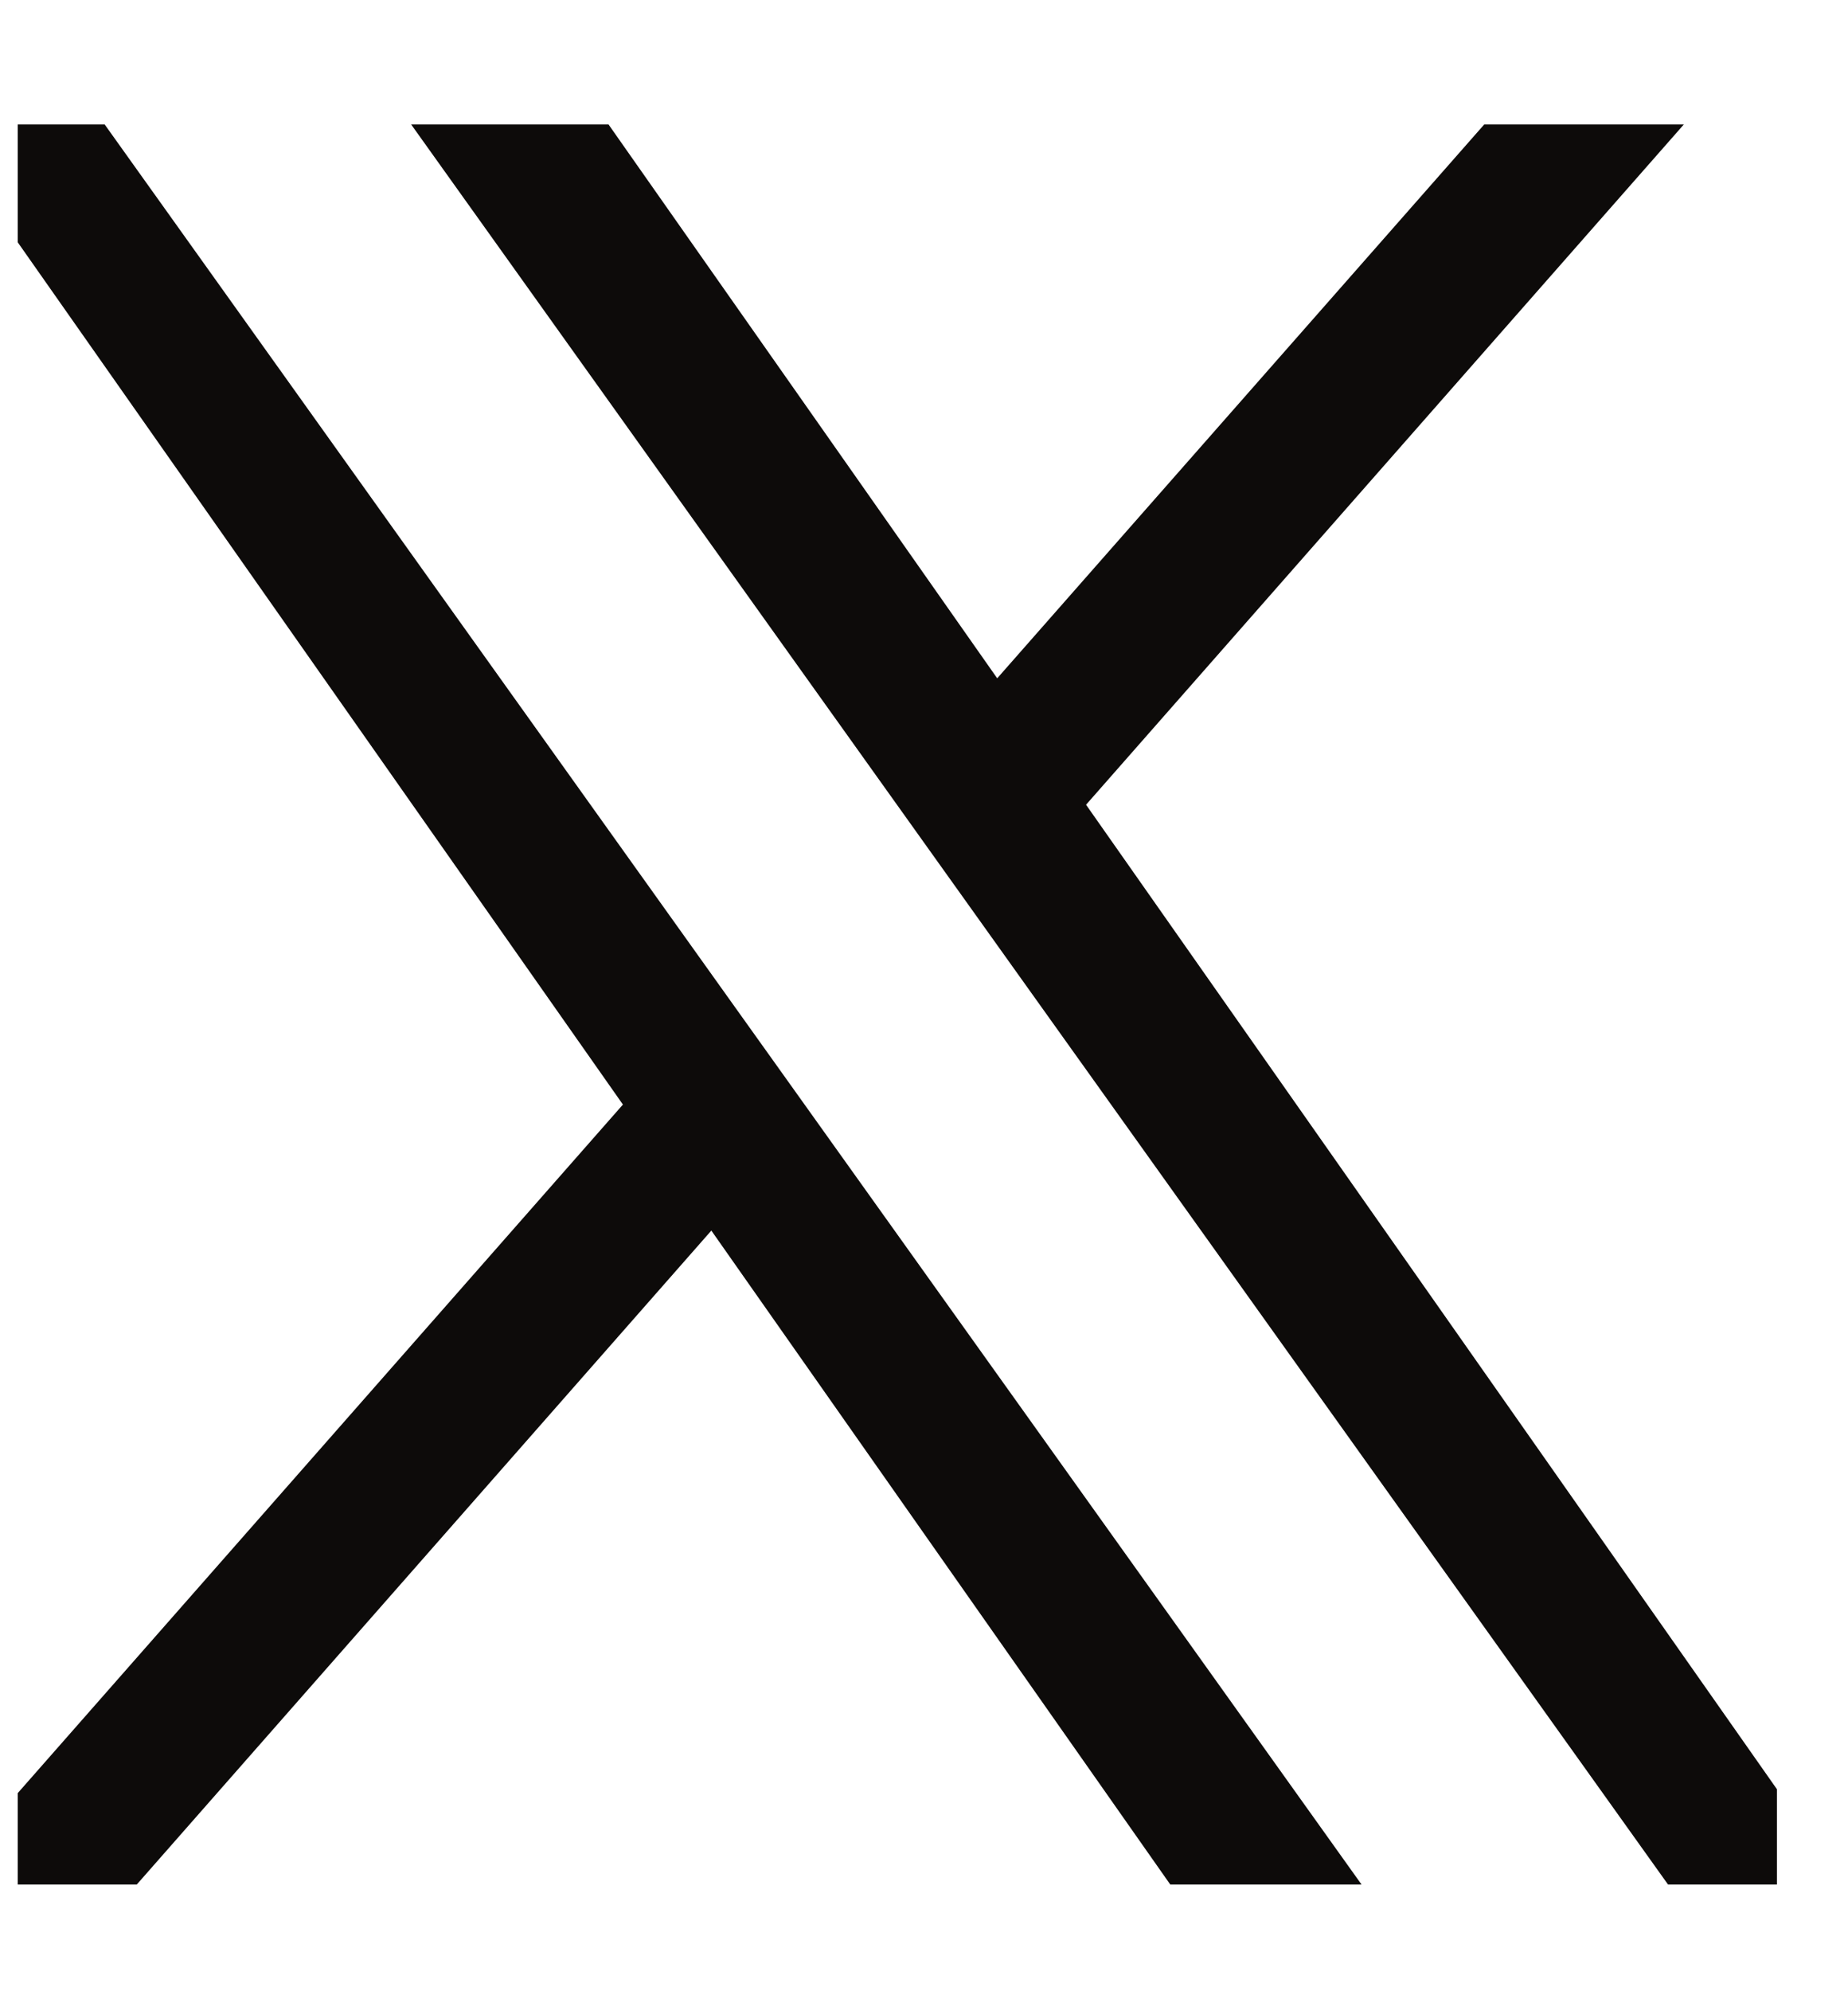 <svg width="13" height="14" viewBox="0 0 13 14" fill="none" xmlns="http://www.w3.org/2000/svg">
<g clip-path="url(#clip0_6_1381)">
<path d="M7.64 5.658L13.564 -1.08H12.161L7.015 4.769L2.908 -1.08H-1.83L4.382 7.766L-1.83 14.83H-0.427L5.004 8.652L9.342 14.83H14.08M0.079 -0.045H2.235L12.16 13.846H10.004" fill="#0D0B0A"/>
</g>
<defs>
<clipPath id="clip0_6_1381">
<rect width="12.375" height="12.375" fill="white" transform="translate(0.125 0.875)"/>
</clipPath>
</defs>
</svg>
